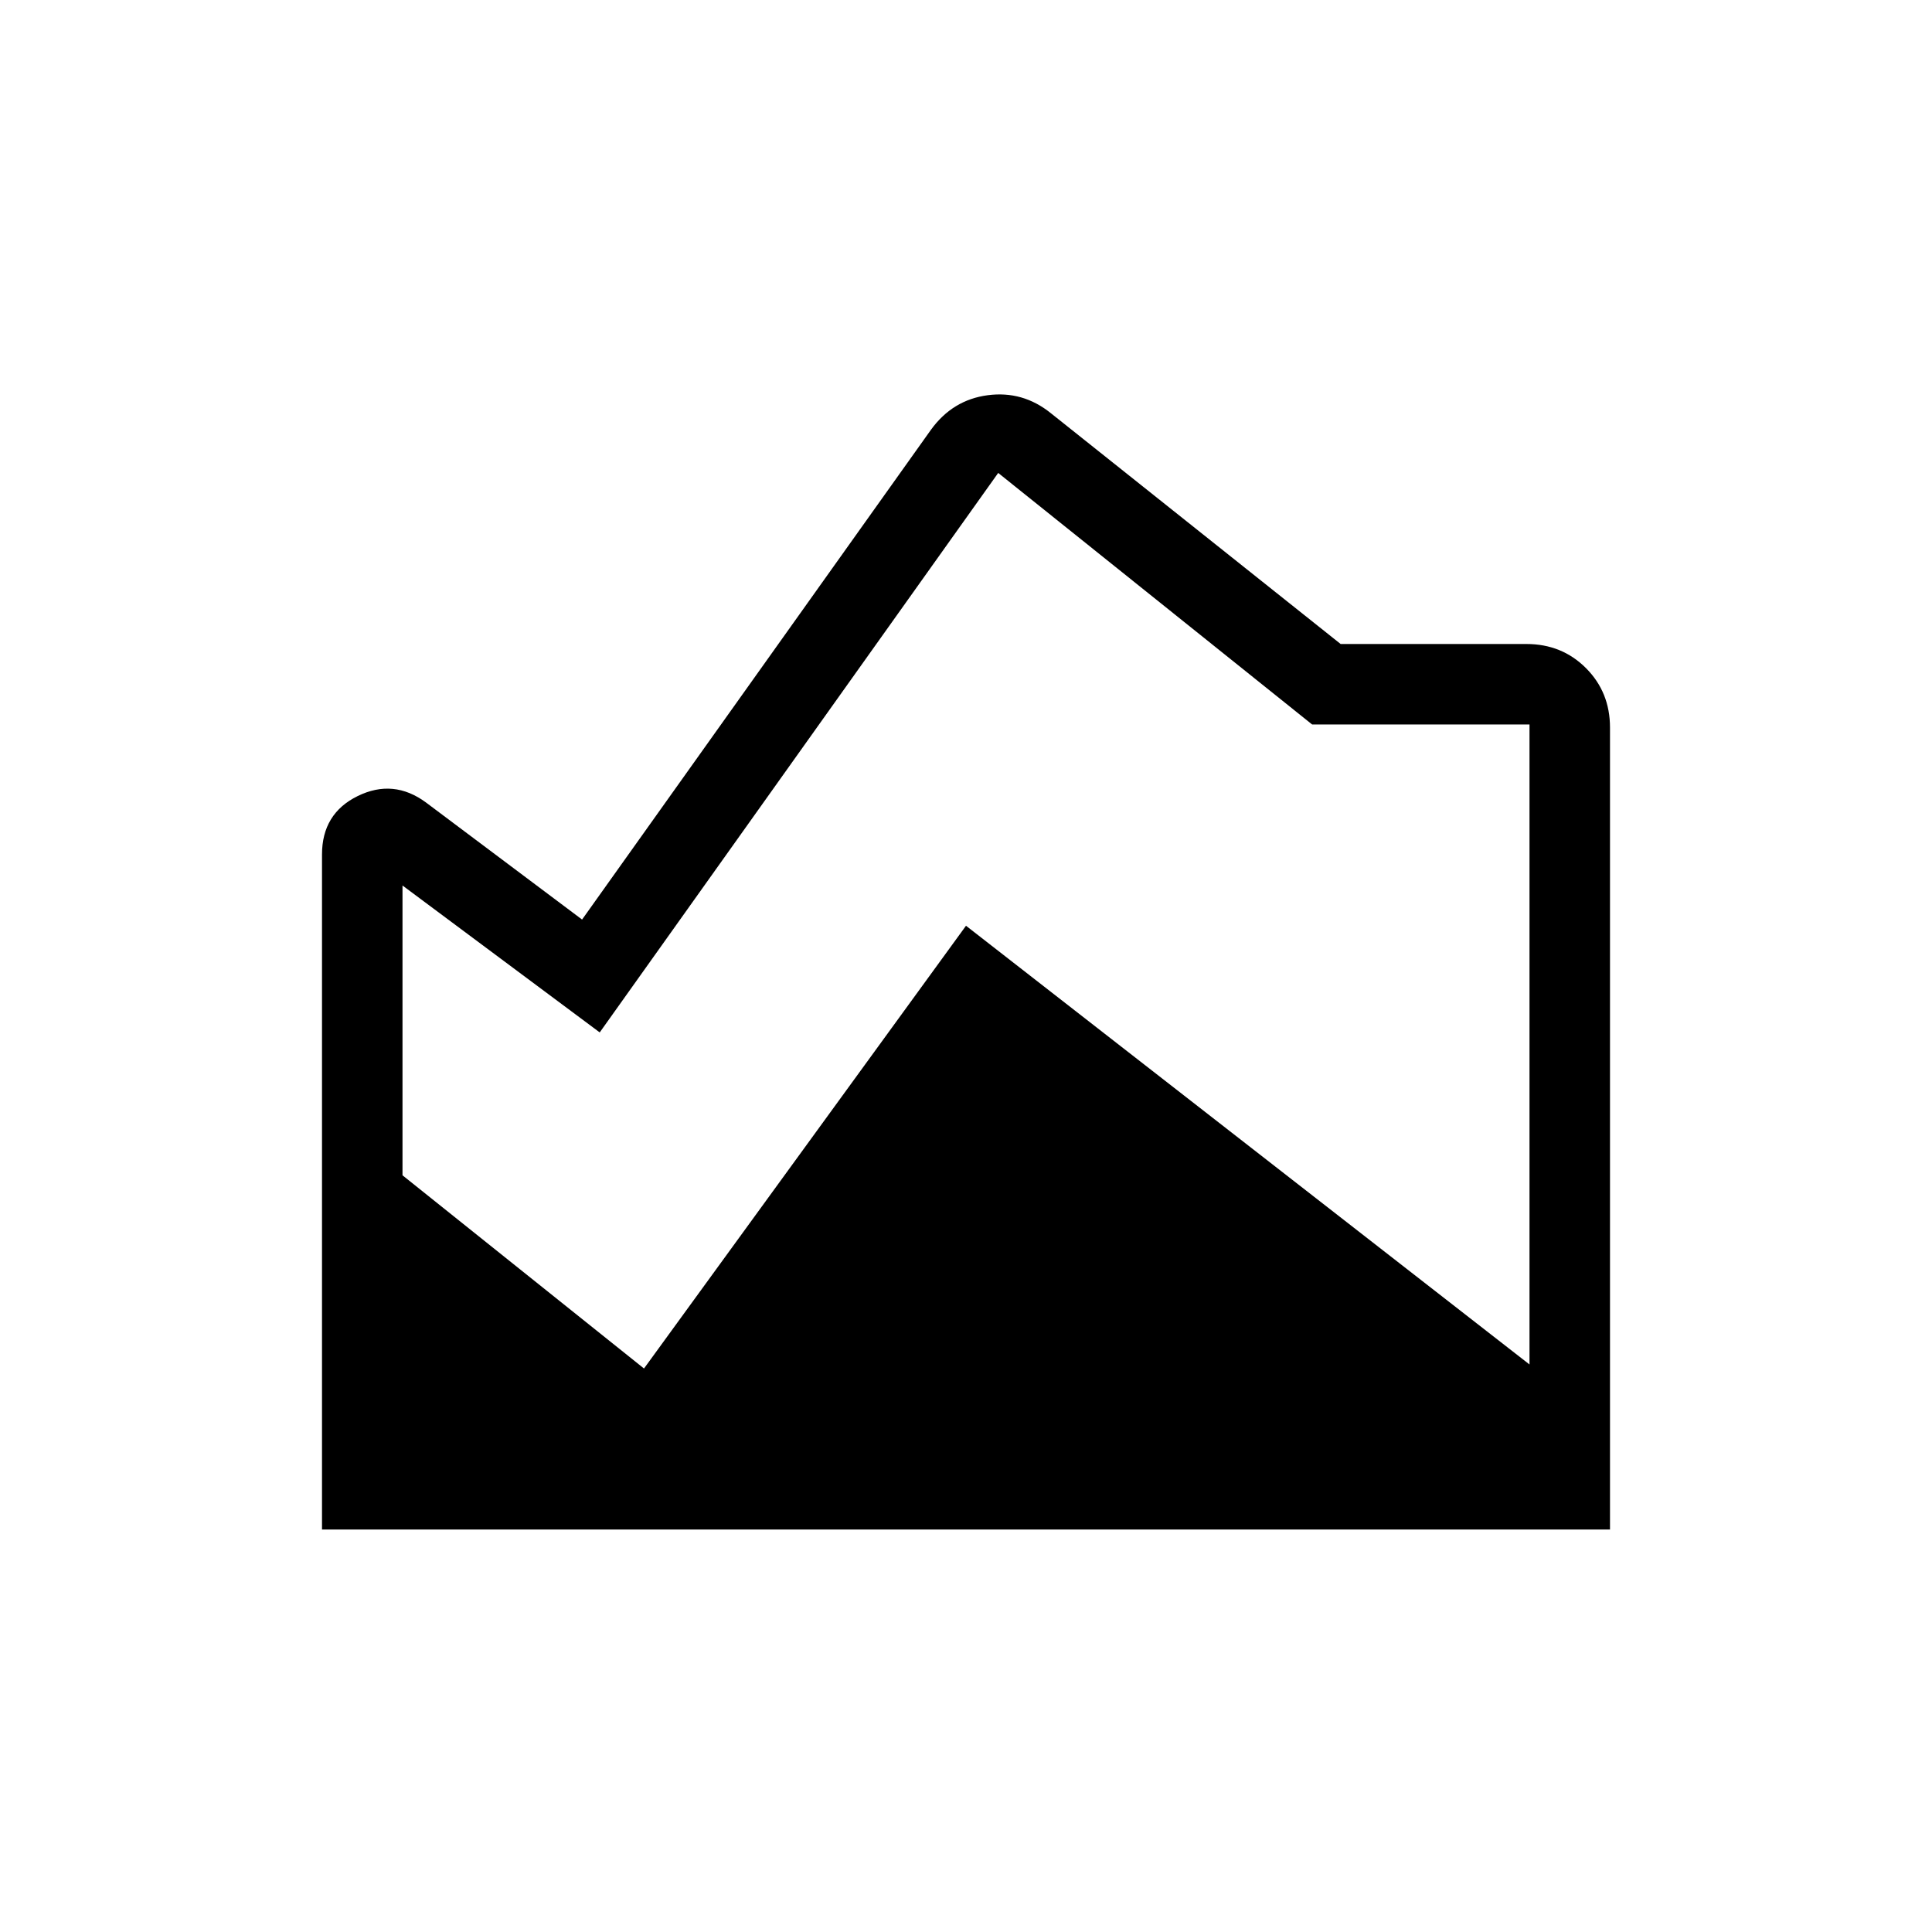 <svg xmlns="http://www.w3.org/2000/svg" height="24" viewBox="0 -960 960 960" width="24"><path d="m522.154-754.693 144 114.693h92.308q17.615 0 29.577 11.961Q800-616.077 800-598.462V-200H160v-335.385q0-20.385 17.769-29.077t33.923 3.231l77.539 58.154 173.307-243.308q10.77-14.923 28.231-17.231 17.462-2.307 31.385 8.923ZM200-520v144l120 96 160-220 280 218v-318H652L496-725 298-447l-98-73Z"/></svg>